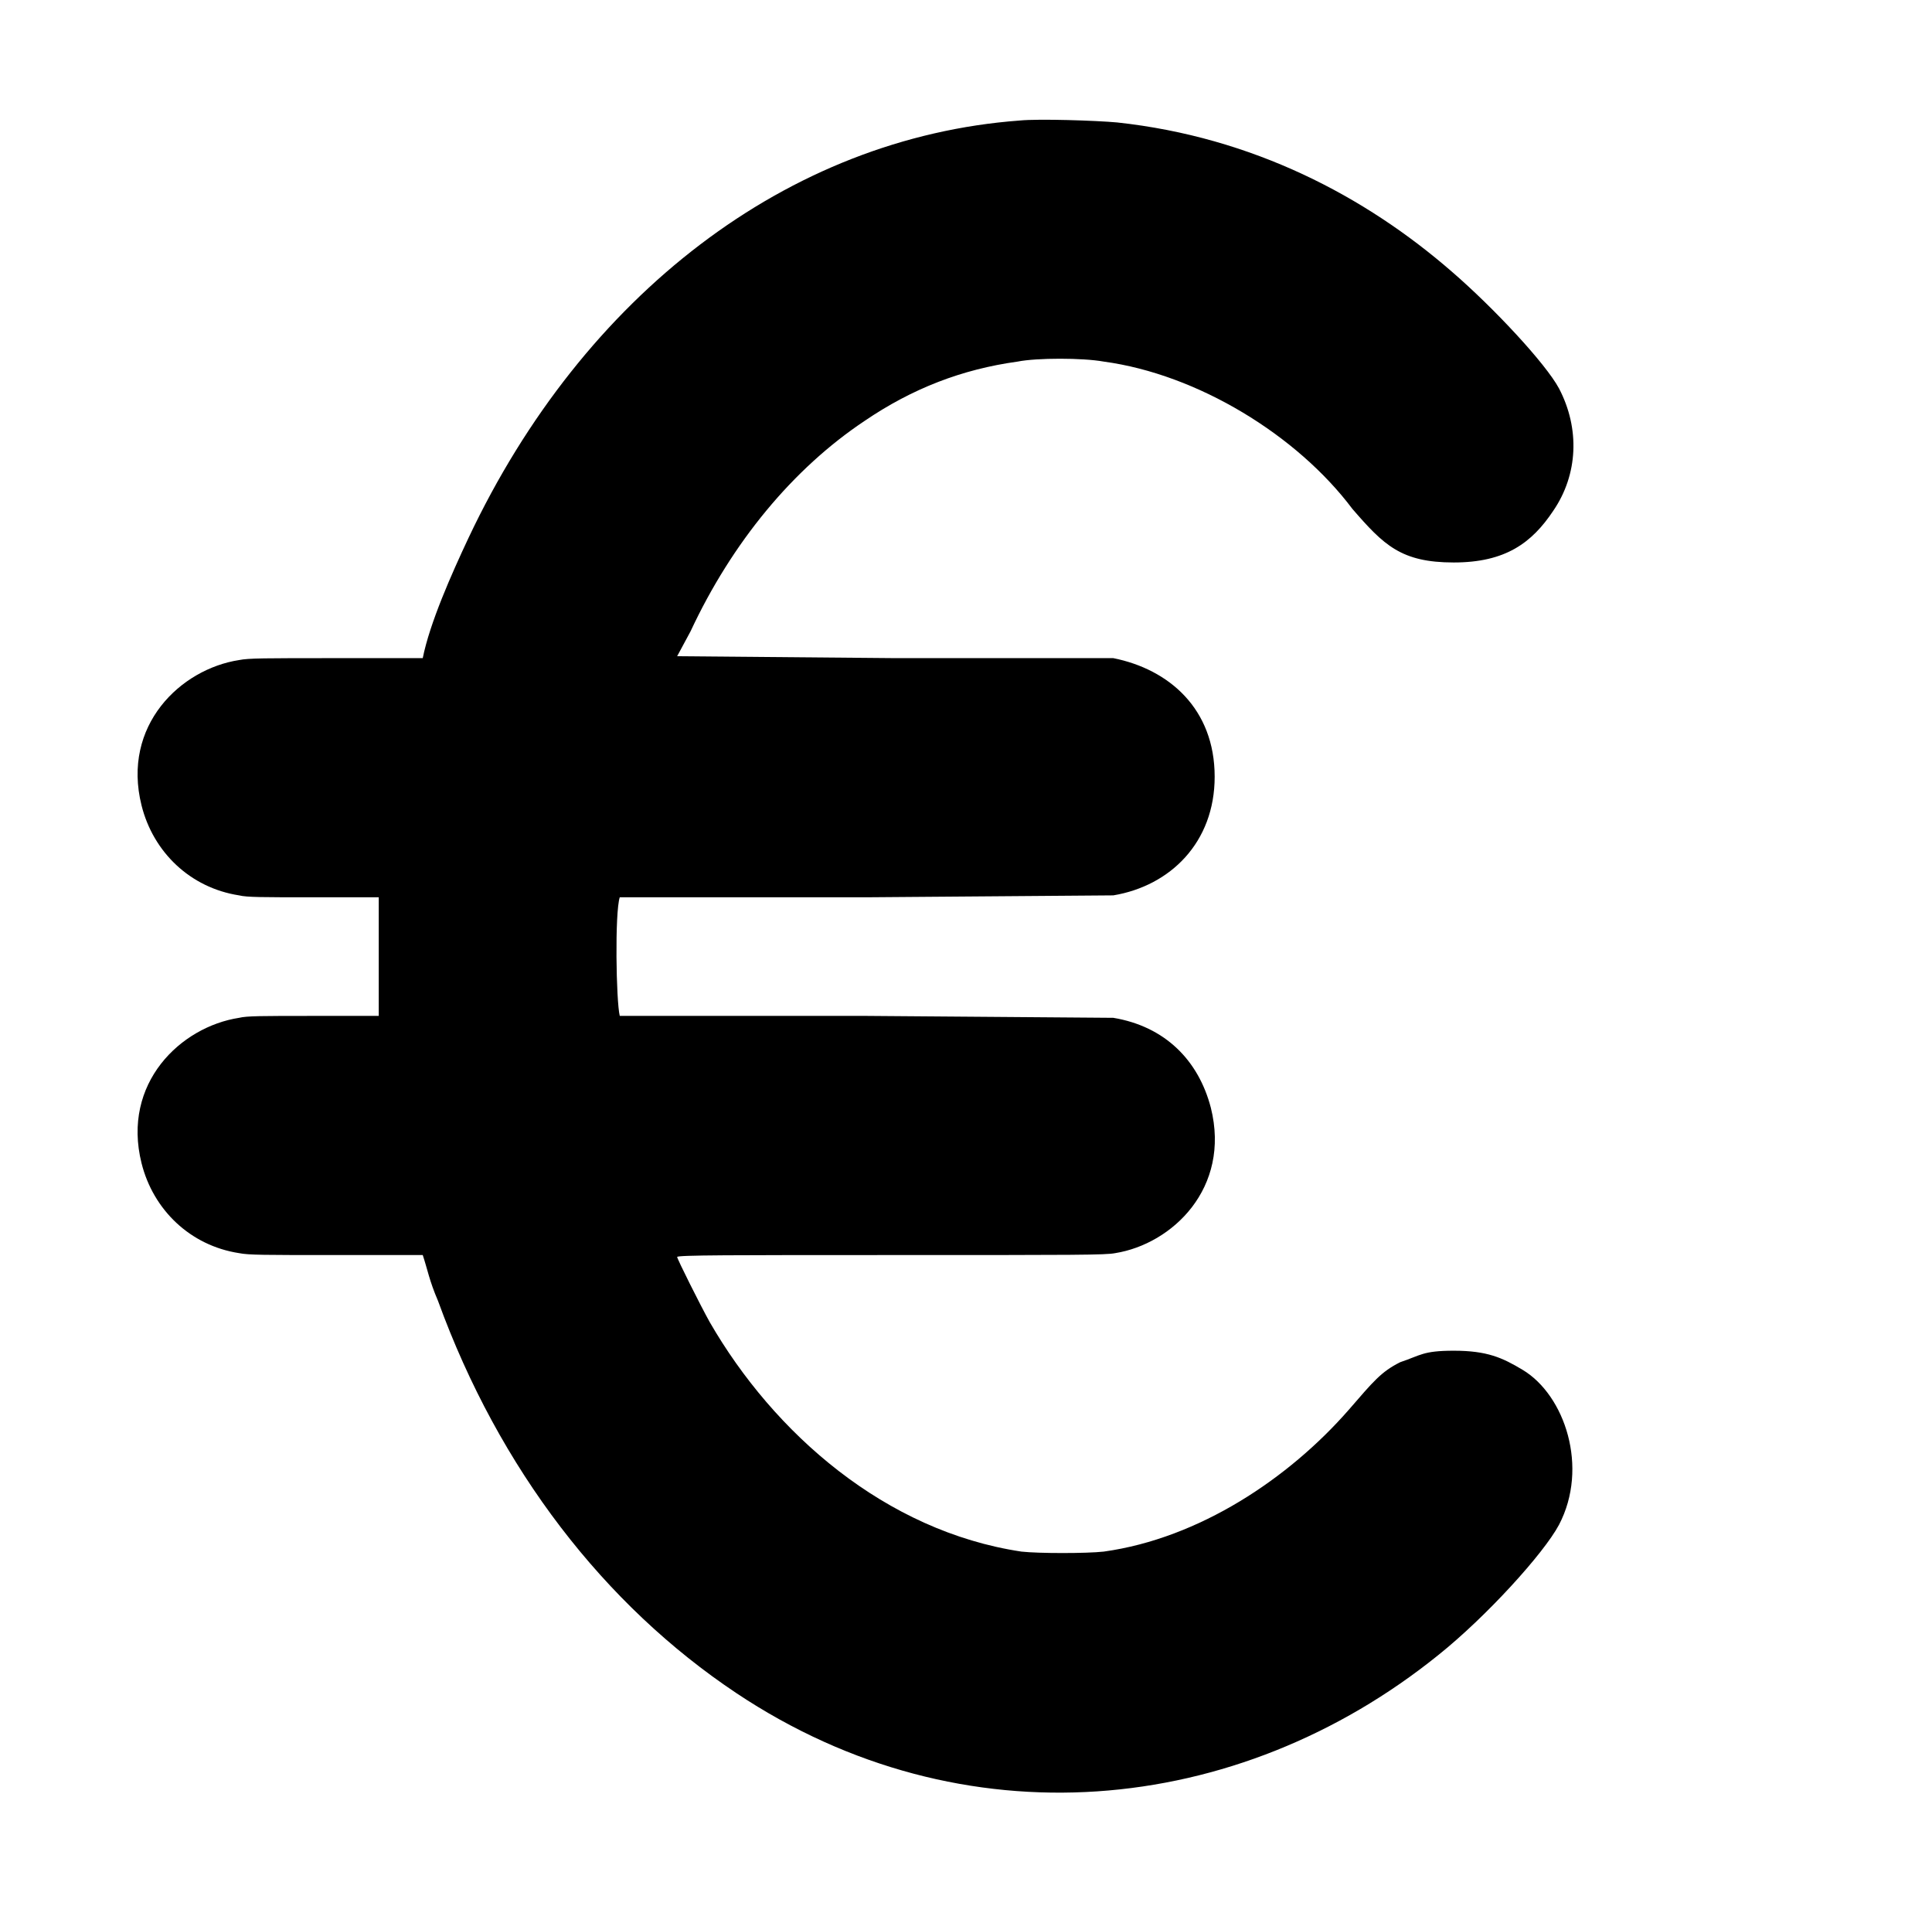<?xml version="1.0" standalone="no"?>
<!DOCTYPE svg PUBLIC "-//W3C//DTD SVG 1.1//EN" "http://www.w3.org/Graphics/SVG/1.1/DTD/svg11.dtd" >
<svg xmlns="http://www.w3.org/2000/svg" xmlns:xlink="http://www.w3.org/1999/xlink" version="1.1" viewBox="-10 0 1010 1000">
  <g transform="matrix(1 0 0 -1 0 800)">
   <path fill="currentColor"
d="M523 737c-121 -9 -228 -91 -288 -218c-9.029 -19.188 -20.333 -44.665 -24 -63h-45c-38 0 -46 0 -51 -1c-30.515 -4.695 -61.468 -34.128 -51 -76c6.09 -24.358 25.442 -43.068 51 -47c4 -1 12 -1 39 -1h34v-62h-34c-27 0 -35 0 -39 -1
c-30.515 -4.695 -61.468 -34.128 -51 -76c6.09 -24.358 25.442 -43.068 51 -47c5 -1 13 -1 51 -1h45c2.618 -7.855 3.33 -13.103 8 -24c32 -88 87 -159 156 -205c118.333 -78.889 262.117 -64.642 367 20c25 20 55 53 63 68
c15.689 29.951 3.092 67.745 -19 81c-10.634 6.38 -18.579 10 -36 10c-16.244 0 -17.256 -2.419 -28 -6c-10 -5 -14 -10 -27 -25c-31.199 -35.656 -77.941 -67.047 -128 -74c-9 -1 -34 -1 -43 0c-71.169 10.675 -129.418 61.791 -163 120
c-5 9 -17 33 -17 34s29 1 112 1c97 0 112 0 117 1c29.799 4.768 60.503 33.99 50 76c-6.5 24.917 -24.052 42.509 -51 47l-129 1h-129c-1.917 7.667 -2.643 54.07 0 62h129l129 1c29.818 4.97 53 27.685 53 62c0 35.534 -23.866 56.173 -53 62
h-114l-114 1l7 13c21.693 46.485 53.542 85.028 91 110c25 17 51 27 80 31c10 2 34 2 45 0c49.126 -6.639 101.138 -38.517 130 -77c16.418 -18.944 25.459 -28 53 -28c26.991 0 40.808 10.213 52 27c13 19 14 43 3 64c-7 13 -34 42 -56 61
c-45.261 39.358 -103.966 70.321 -175 78c-11 1 -41 2 -51 1z" />
  </g>

</svg>
